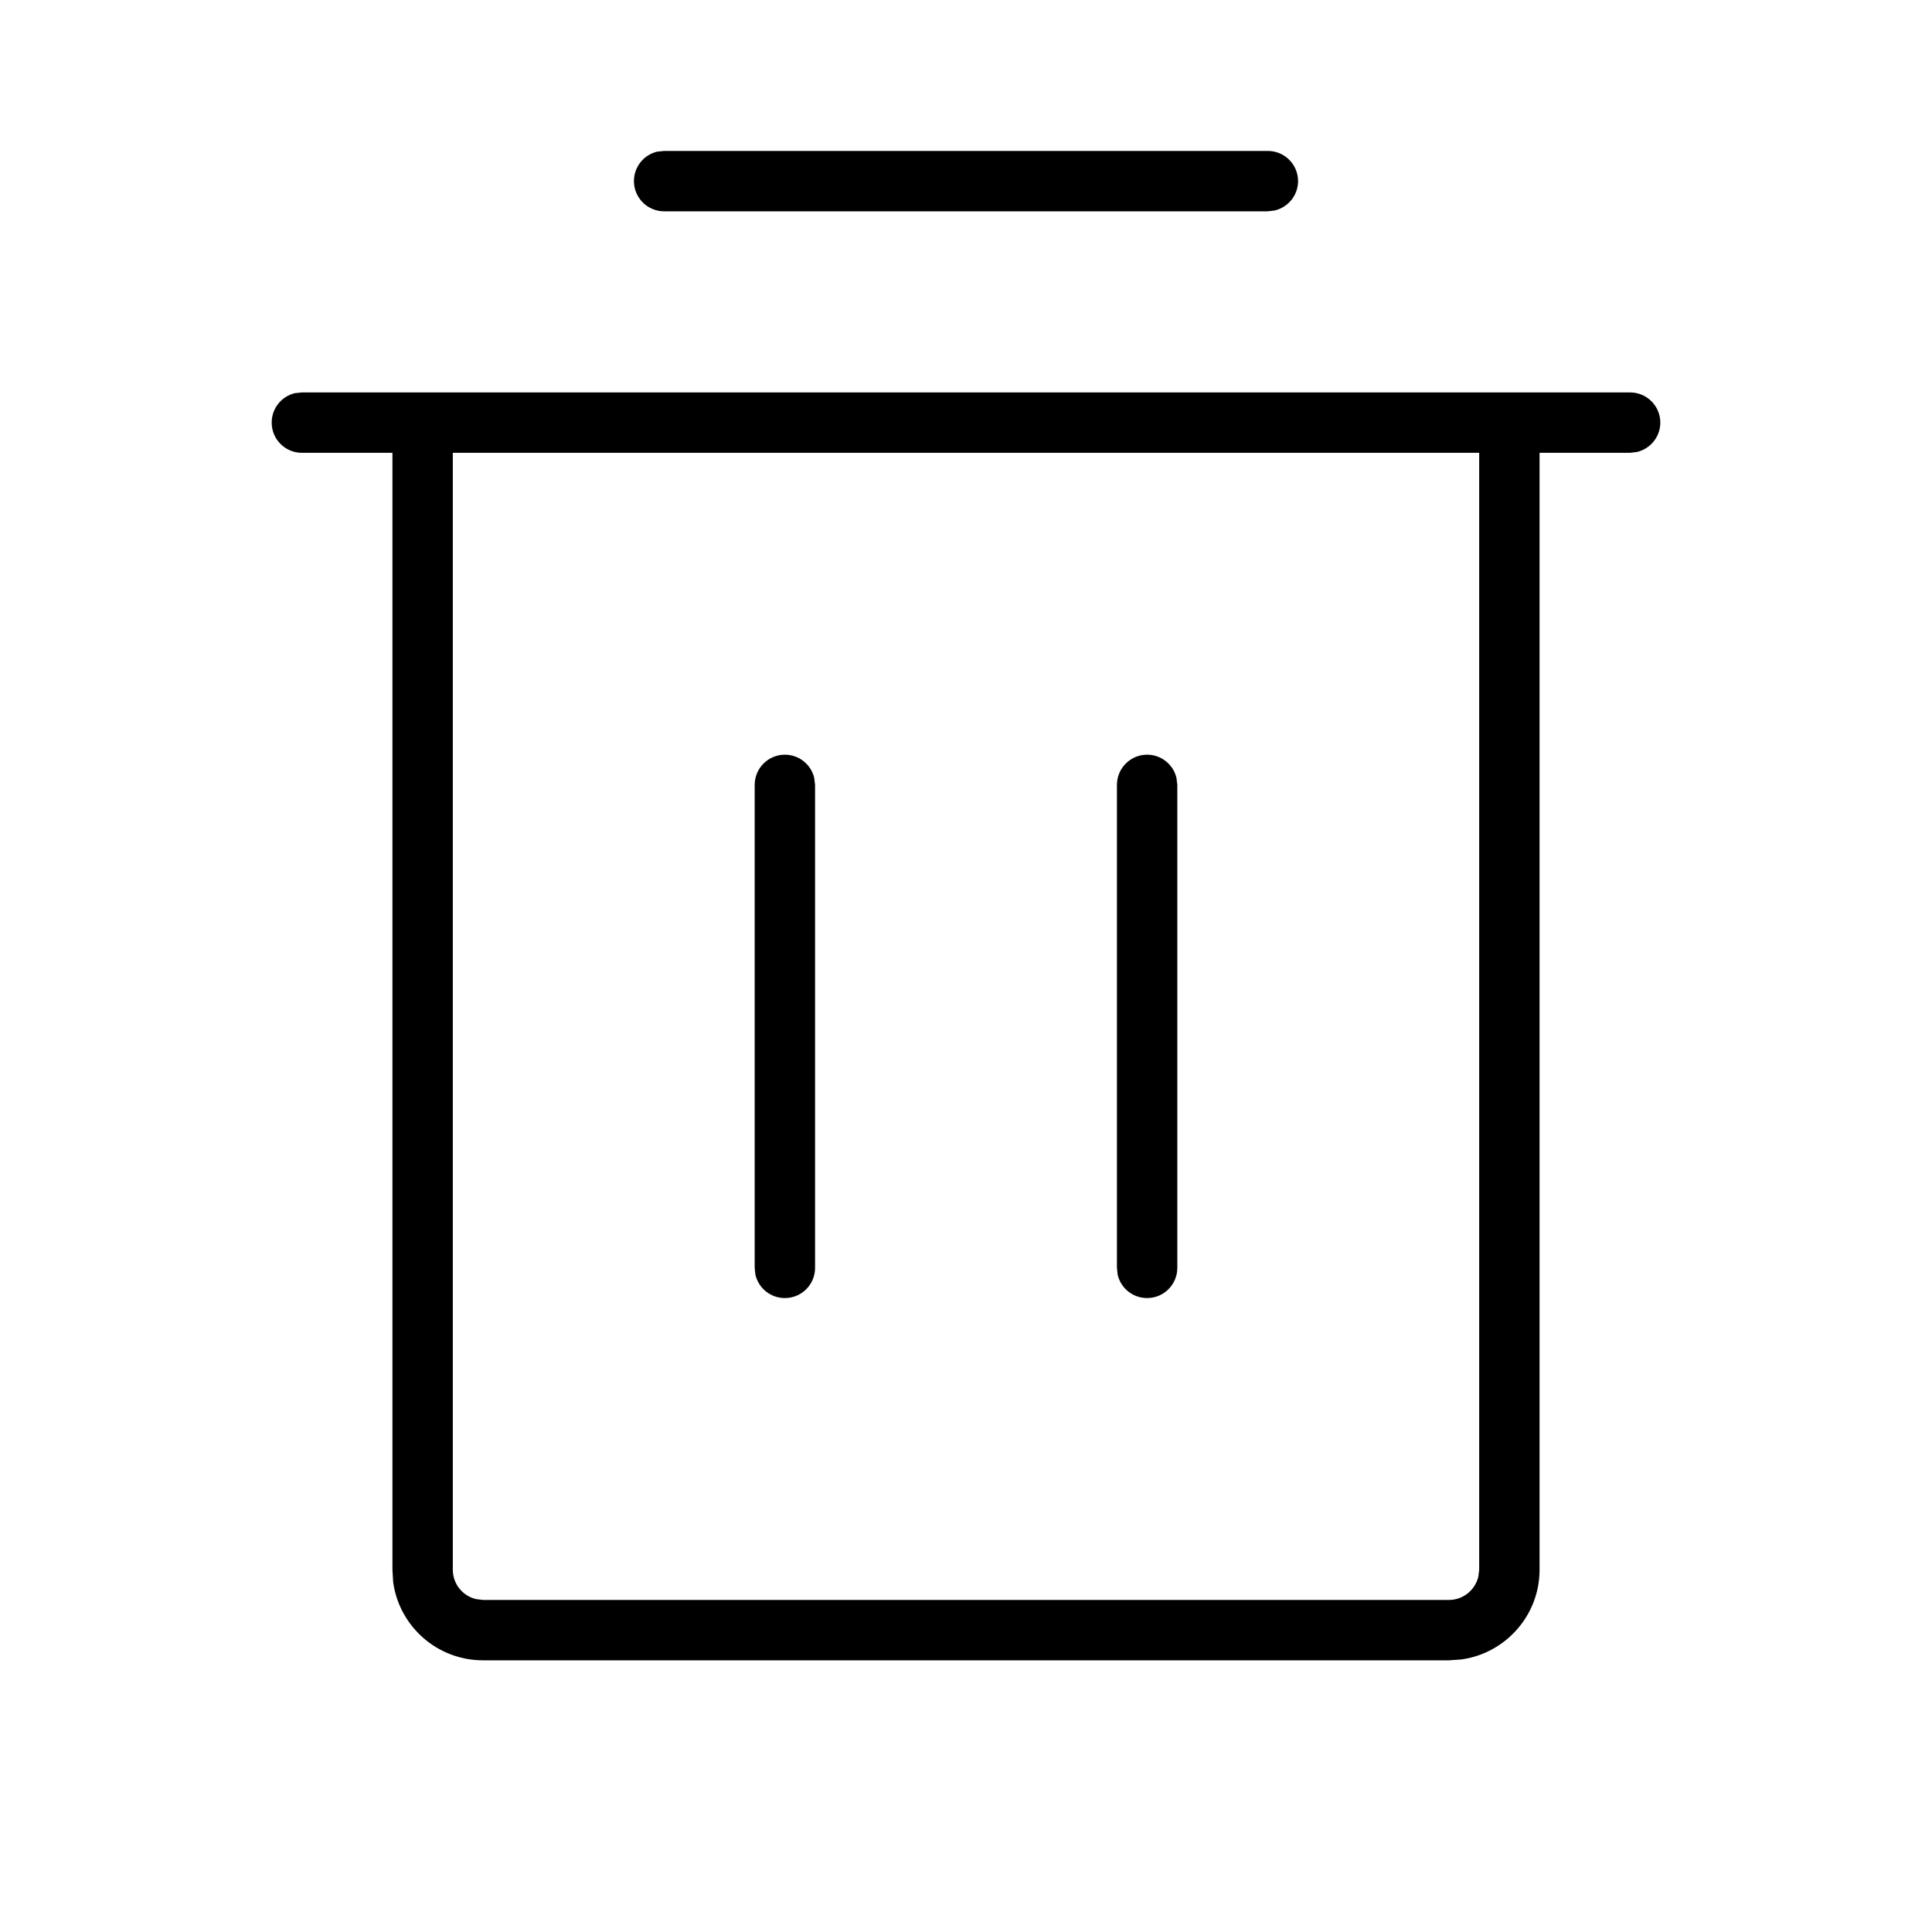 <svg xmlns="http://www.w3.org/2000/svg" width="16" height="16" viewBox="0 0 16 16">
  <g fill="none" fill-rule="evenodd">
    <polygon points="0 16 15.999 16 15.999 0 0 0"/>
    <path fill="#000" fill-rule="nonzero" d="M13.5,3.25 C13.638,3.25 13.75,3.362 13.75,3.5 C13.75,3.618 13.667,3.717 13.557,3.743 L13.5,3.75 L12.75,3.75 L12.75,13 C12.75,13.379 12.467,13.693 12.101,13.743 L12,13.75 L4,13.75 C3.62,13.75 3.306,13.468 3.256,13.102 L3.25,13 L3.25,3.75 L2.5,3.75 C2.362,3.75 2.25,3.638 2.25,3.5 C2.25,3.381 2.332,3.282 2.442,3.256 L2.5,3.25 L13.5,3.25 Z M12.25,3.75 L3.75,3.75 L3.75,13 C3.75,13.118 3.832,13.217 3.942,13.243 L4,13.25 L12,13.25 C12.118,13.25 12.217,13.167 12.243,13.057 L12.25,13 L12.25,3.75 Z M6.5,6.25 C6.618,6.25 6.717,6.332 6.743,6.442 L6.75,6.5 L6.75,10.5 C6.75,10.638 6.638,10.75 6.5,10.75 C6.381,10.75 6.282,10.668 6.256,10.557 L6.25,10.5 L6.25,6.5 C6.25,6.362 6.362,6.25 6.5,6.25 Z M9.5,6.25 C9.618,6.25 9.717,6.332 9.743,6.442 L9.75,6.5 L9.75,10.5 C9.75,10.638 9.638,10.75 9.5,10.75 C9.381,10.75 9.282,10.668 9.256,10.557 L9.25,10.5 L9.25,6.5 C9.25,6.362 9.362,6.25 9.5,6.25 Z M10.5,1.25 C10.638,1.25 10.75,1.362 10.75,1.5 C10.75,1.618 10.667,1.717 10.557,1.743 L10.5,1.75 L5.5,1.75 C5.362,1.75 5.25,1.638 5.25,1.5 C5.25,1.381 5.332,1.282 5.442,1.256 L5.5,1.25 L10.5,1.25 Z"/>
  </g>
</svg>
